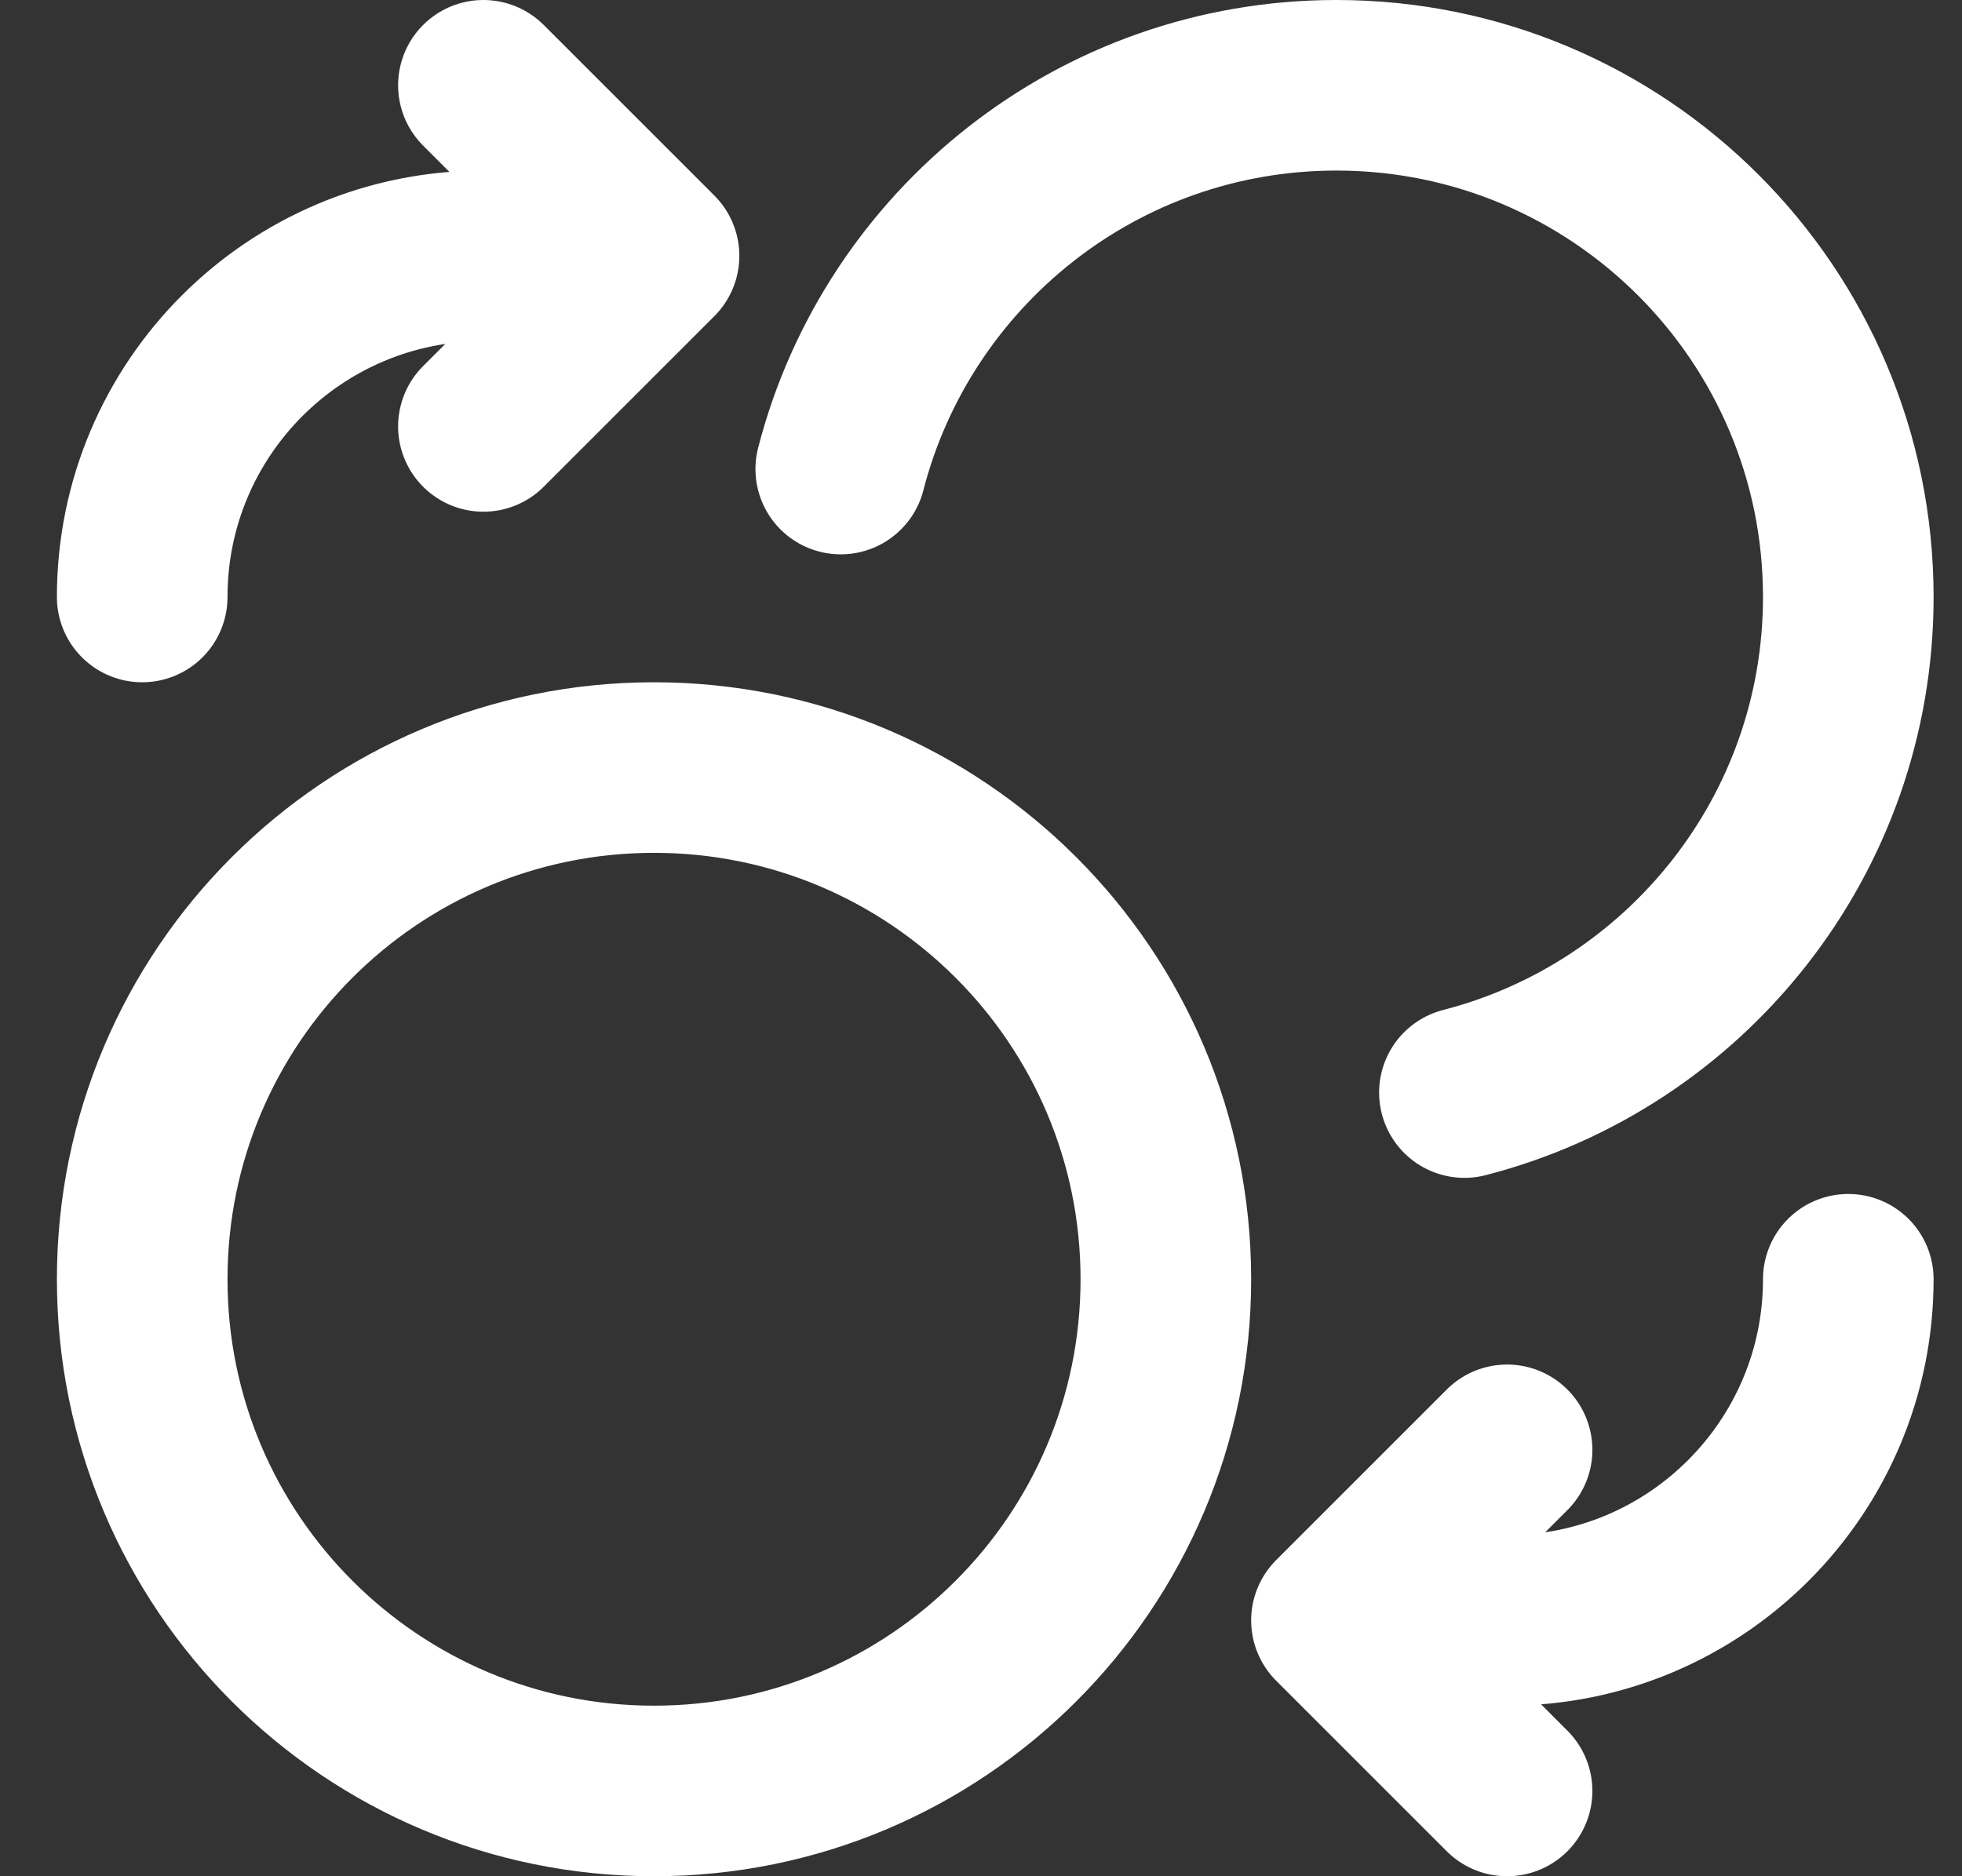 <svg width="23" height="22" viewBox="0 0 23 22" fill="none" xmlns="http://www.w3.org/2000/svg">
<rect x="0" y="0" width="23" height="22" fill="#333333" stroke="none"/>
<path d="M5.667 5L7.667 3M7.667 3L5.667 1M7.667 3H5.667C3.457 3 1.667 4.791 1.667 7M17.667 17L15.667 19M15.667 19L17.667 21M15.667 19H17.667C19.876 19 21.667 17.209 21.667 15M9.856 5.5C10.522 2.912 12.871 1 15.667 1C18.98 1 21.667 3.686 21.667 7C21.667 9.796 19.755 12.145 17.167 12.811M13.667 15C13.667 18.314 10.98 21 7.667 21C4.353 21 1.667 18.314 1.667 15C1.667 11.686 4.353 9 7.667 9C10.98 9 13.667 11.686 13.667 15Z" stroke="white" stroke-width="2" stroke-linecap="round" stroke-linejoin="round"/>
</svg>
